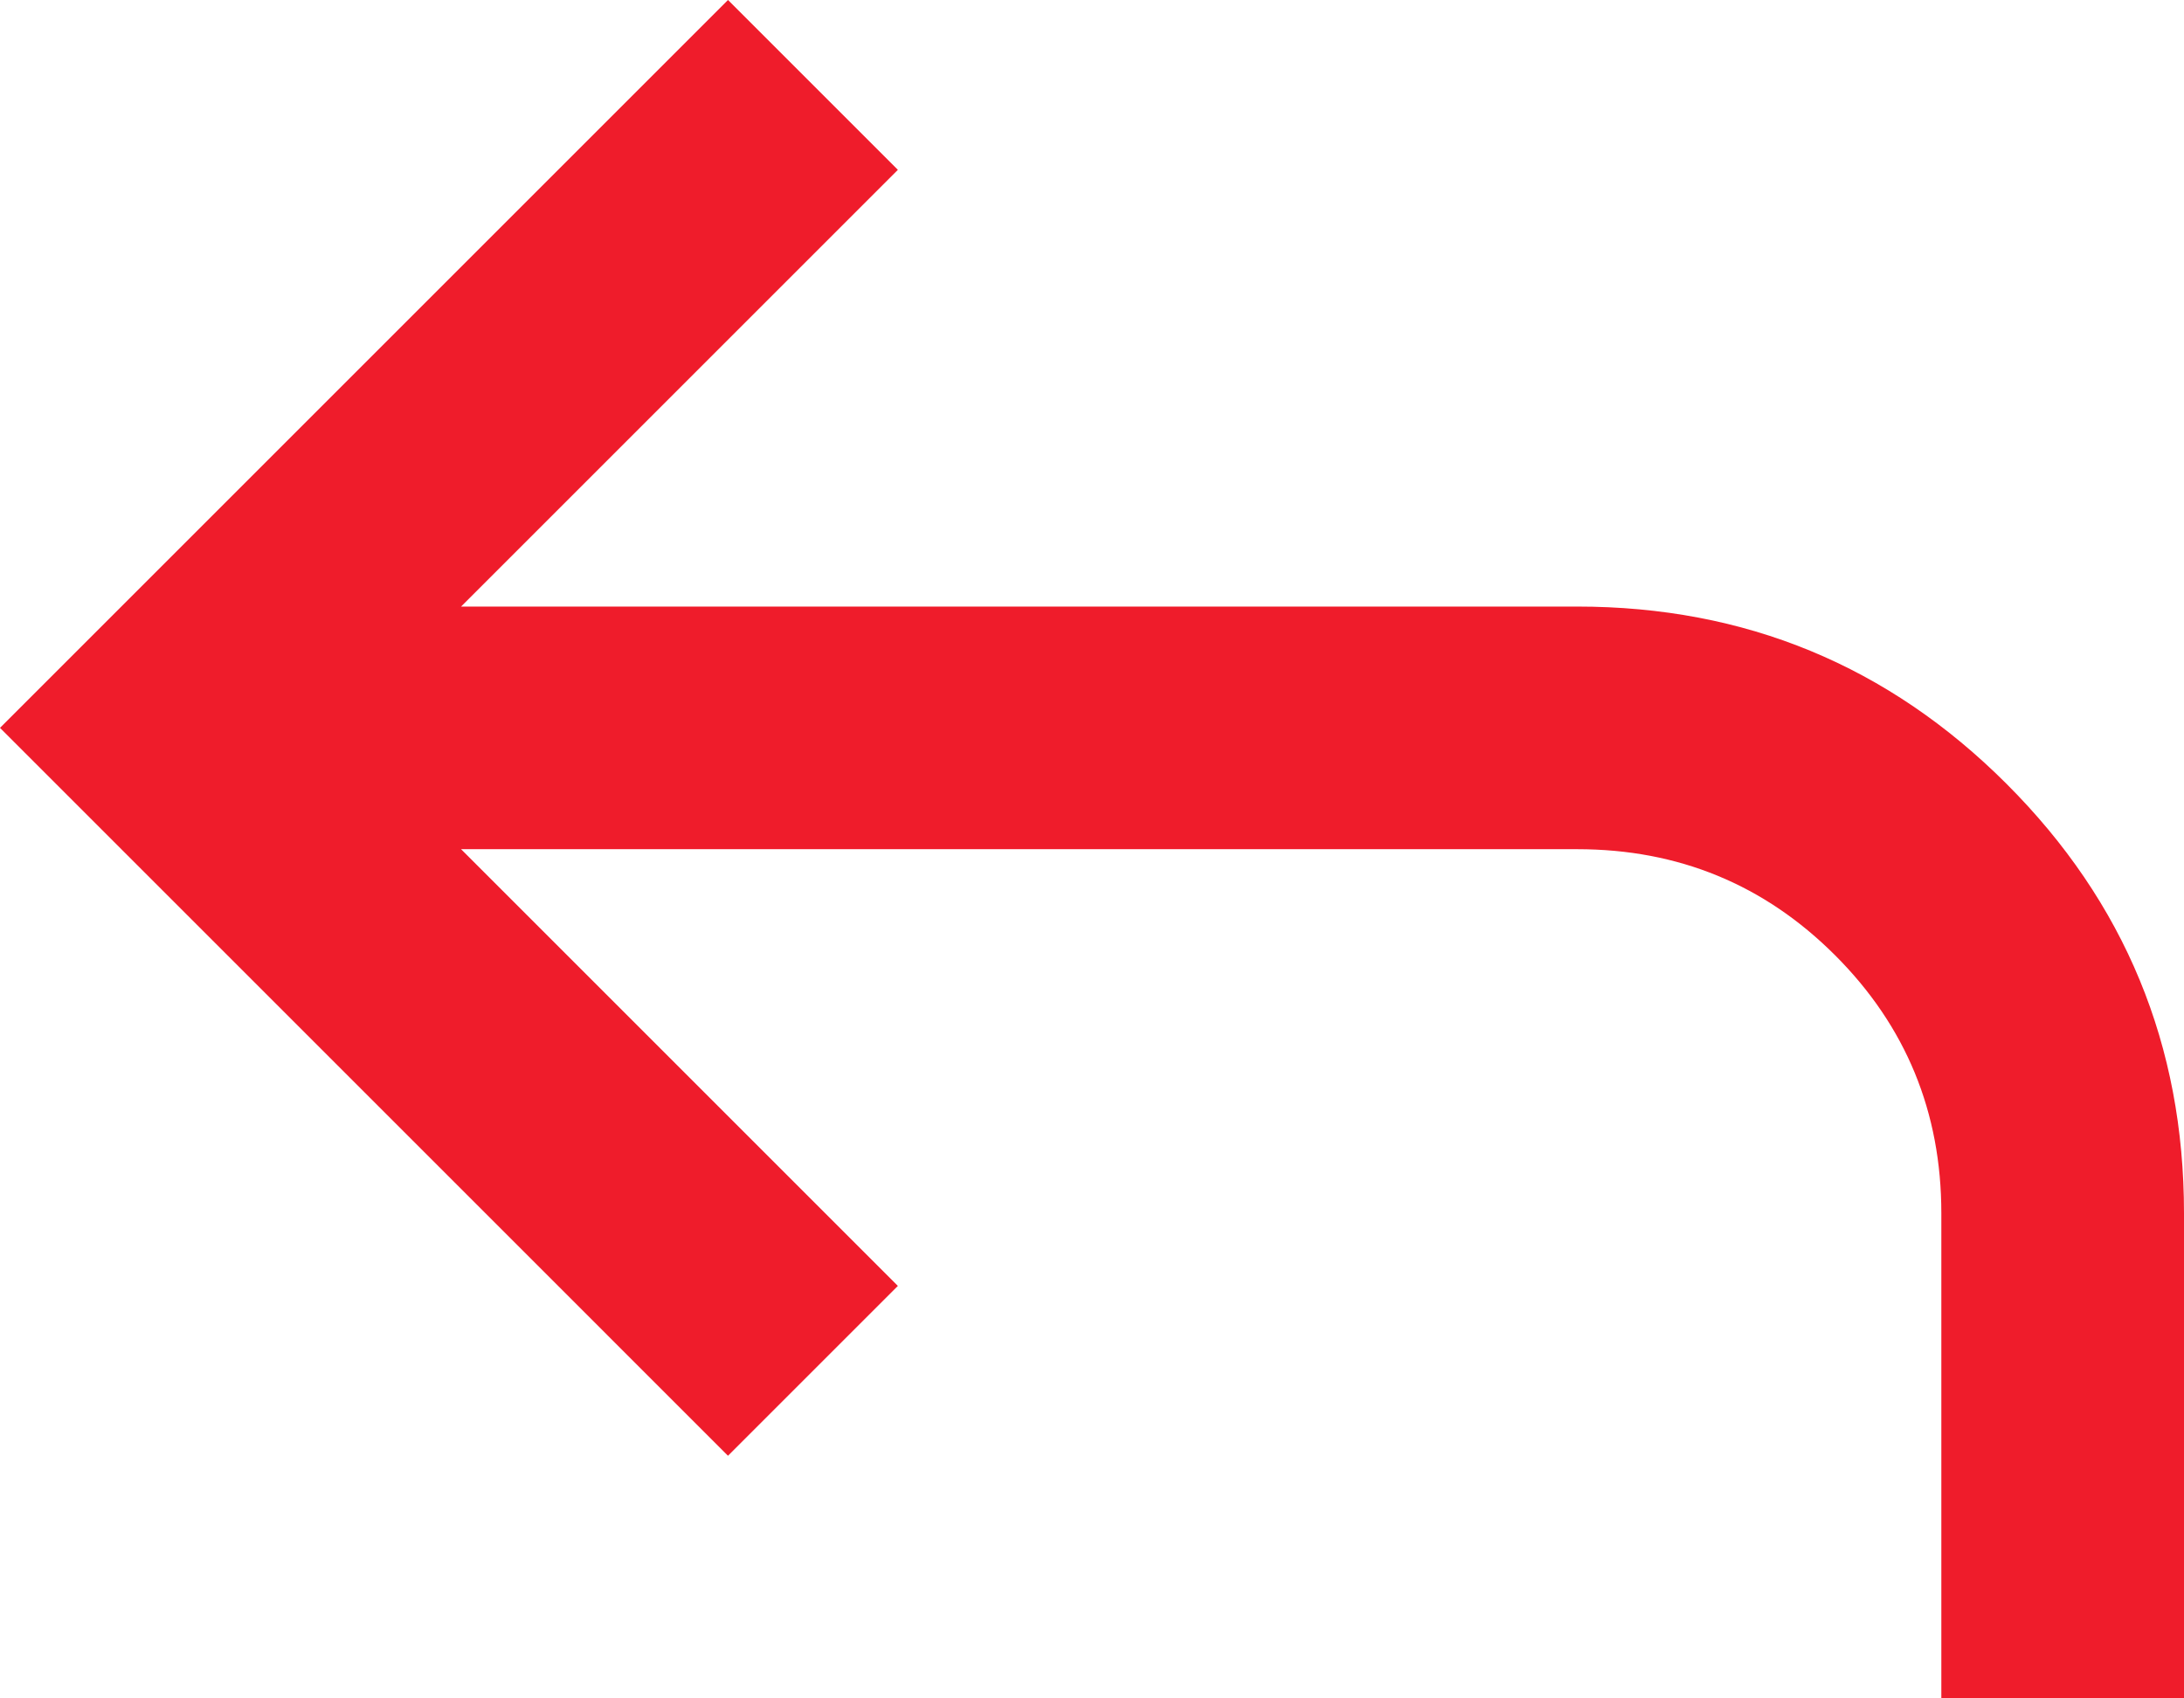 <svg width="18" height="14" viewBox="0 0 18 14" fill="none" xmlns="http://www.w3.org/2000/svg">
<path d="M16 14V10C16 9.167 15.708 8.458 15.125 7.875C14.542 7.292 13.833 7 13 7H3.8L7.4 10.6L6 12L0 6L6 0L7.4 1.4L3.8 5H13C14.383 5 15.563 5.487 16.538 6.462C17.513 7.437 18 8.617 18 10V14H16Z" fill="#EF1C2B"/>
</svg>

